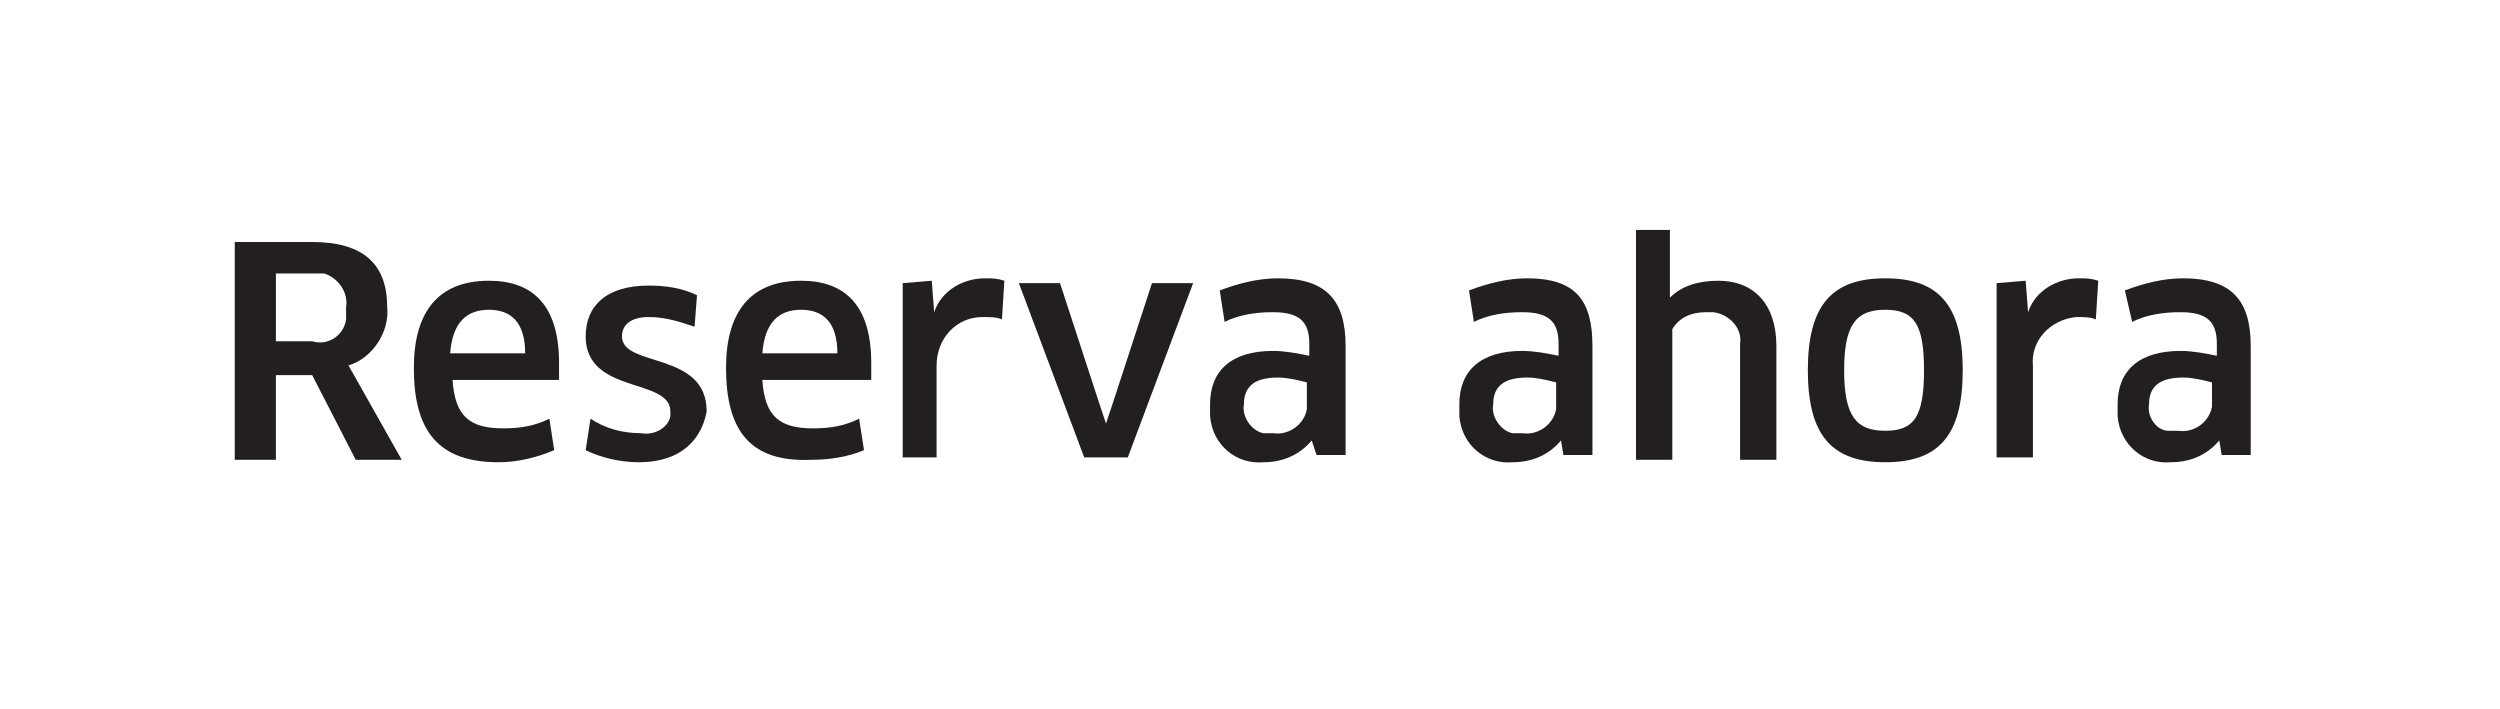<?xml version="1.0" encoding="utf-8"?>
<!-- Generator: Adobe Illustrator 20.1.0, SVG Export Plug-In . SVG Version: 6.00 Build 0)  -->
<svg version="1.1" id="Layer_1" xmlns="http://www.w3.org/2000/svg" xmlns:xlink="http://www.w3.org/1999/xlink" x="0px" y="0px"
	 viewBox="0 0 103.3 29.3" style="enable-background:new 0 0 103.3 29.3;" xml:space="preserve">
<style type="text/css">
	.st0{fill:#231F20;}
</style>
<title>CTA_spanish</title>
<path class="st0" d="M14.4,15.1l2.2,3.9h-1.9l-1.8-3.5h-1.5v3.5H9.7v-9h3.2c2.1,0,3.1,0.9,3.1,2.7C16.1,13.7,15.4,14.8,14.4,15.1z
	 M12.9,11.3h-1.5v2.8h1.5c0.6,0.2,1.3-0.2,1.4-0.9c0-0.2,0-0.4,0-0.5c0.1-0.6-0.3-1.2-0.9-1.4C13.2,11.3,13,11.3,12.9,11.3
	L12.9,11.3z"/>
<path class="st0" d="M17.1,15.2c0-2.3,1-3.6,3.1-3.6c1.8,0,2.9,1,2.9,3.4c0,0.2,0,0.5,0,0.7h-4.4c0.1,1.5,0.7,2,2.1,2
	c0.7,0,1.3-0.1,1.9-0.4l0.2,1.3c-0.7,0.3-1.5,0.5-2.3,0.5C18.1,19.1,17.1,17.8,17.1,15.2z M21.7,14.6c0-1.3-0.6-1.8-1.5-1.8
	s-1.5,0.5-1.6,1.8H21.7z"/>
<path class="st0" d="M26.4,19.1c-0.8,0-1.6-0.2-2.2-0.5l0.2-1.3c0.6,0.4,1.3,0.6,2.1,0.6c0.5,0.1,1.1-0.2,1.2-0.7c0-0.1,0-0.1,0-0.2
	c0-1.4-3.5-0.7-3.5-3.1c0-1.3,0.9-2.1,2.6-2.1c0.7,0,1.4,0.1,2,0.4l-0.1,1.3c-0.6-0.2-1.2-0.4-1.9-0.4c-0.7,0-1.1,0.3-1.1,0.8
	c0,1.3,3.5,0.6,3.5,3.1C29,18.1,28.2,19.1,26.4,19.1z"/>
<path class="st0" d="M30,15.2c0-2.3,1-3.6,3.1-3.6c1.8,0,2.9,1,2.9,3.4c0,0.2,0,0.5,0,0.7h-4.5c0.1,1.5,0.7,2,2.1,2
	c0.7,0,1.3-0.1,1.9-0.4l0.2,1.3C35,18.9,34.2,19,33.5,19C31,19.1,30,17.8,30,15.2z M34.6,14.6c0-1.3-0.6-1.8-1.5-1.8
	s-1.5,0.5-1.6,1.8H34.6z"/>
<path class="st0" d="M37.3,18.9v-7.2l1.2-0.1l0.1,1.3l0,0c0.3-0.9,1.2-1.4,2.1-1.4c0.3,0,0.5,0,0.8,0.1l-0.1,1.6
	c-0.2-0.1-0.5-0.1-0.8-0.1c-1.1,0-1.9,0.9-1.9,2c0,0.1,0,0.1,0,0.2v3.6L37.3,18.9L37.3,18.9z"/>
<path class="st0" d="M49.3,11.7l-2.7,7.2h-1.8l-2.7-7.2h1.7l1.6,4.9l0.3,0.9l0,0l0.3-0.9l1.6-4.9L49.3,11.7L49.3,11.7z"/>
<path class="st0" d="M54.2,18.2L54.2,18.2c-0.5,0.6-1.2,0.9-2,0.9c-1.1,0.1-2.1-0.7-2.2-1.9c0-0.2,0-0.3,0-0.5
	c0-1.4,0.9-2.2,2.6-2.2c0.5,0,1,0.1,1.5,0.2v-0.5c0-0.9-0.4-1.3-1.5-1.3c-0.7,0-1.4,0.1-2,0.4L50.4,12c0.8-0.3,1.6-0.5,2.4-0.5
	c2,0,2.8,0.9,2.8,2.8v4.5h-1.2L54.2,18.2z M54,15.8c-0.4-0.1-0.8-0.2-1.2-0.2c-1,0-1.4,0.4-1.4,1.1c-0.1,0.5,0.3,1.1,0.8,1.2
	c0.1,0,0.3,0,0.4,0c0.7,0.1,1.3-0.4,1.4-1C54,16.8,54,15.8,54,15.8z"/>
<path class="st0" d="M64.5,18.2L64.5,18.2c-0.5,0.6-1.2,0.9-2,0.9c-1.1,0.1-2.1-0.7-2.2-1.9c0-0.2,0-0.3,0-0.5
	c0-1.4,0.9-2.2,2.6-2.2c0.5,0,1,0.1,1.5,0.2v-0.5c0-0.9-0.4-1.3-1.5-1.3c-0.7,0-1.4,0.1-2,0.4L60.7,12c0.8-0.3,1.6-0.5,2.4-0.5
	c2,0,2.7,0.9,2.7,2.8v4.5h-1.2L64.5,18.2z M64.3,15.8c-0.4-0.1-0.8-0.2-1.2-0.2c-1,0-1.4,0.4-1.4,1.1c-0.1,0.5,0.3,1.1,0.8,1.2
	c0.1,0,0.3,0,0.4,0c0.7,0.1,1.3-0.4,1.4-1V15.8z"/>
<path class="st0" d="M71.9,18.9v-4.7c0.1-0.6-0.4-1.2-1.1-1.3c-0.1,0-0.2,0-0.3,0c-0.6,0-1.1,0.2-1.4,0.7V19h-1.5V9.5L69,9.5v1.8v1
	l0,0c0.5-0.5,1.2-0.7,2-0.7c1.5,0,2.4,1,2.4,2.7v4.7H71.9z"/>
<path class="st0" d="M77.9,19.1c-2.2,0-3.2-1.1-3.2-3.8s1-3.8,3.2-3.8s3.2,1.1,3.2,3.8S80.1,19.1,77.9,19.1z M77.9,17.8
	c1.2,0,1.6-0.6,1.6-2.5s-0.4-2.5-1.6-2.5s-1.7,0.6-1.7,2.5S76.7,17.8,77.9,17.8L77.9,17.8z"/>
<path class="st0" d="M82.5,18.9v-7.2l1.2-0.1l0.1,1.3l0,0c0.3-0.9,1.2-1.4,2.1-1.4c0.3,0,0.5,0,0.8,0.1l-0.1,1.6
	c-0.2-0.1-0.5-0.1-0.8-0.1c-1.1,0.1-1.9,1-1.8,2c0,0.1,0,0.1,0,0.2v3.6H82.5z"/>
<path class="st0" d="M91.7,18.2L91.7,18.2c-0.5,0.6-1.2,0.9-2,0.9c-1.1,0.1-2.1-0.7-2.2-1.9c0-0.2,0-0.3,0-0.5
	c0-1.4,0.9-2.2,2.6-2.2c0.5,0,1,0.1,1.5,0.2v-0.5c0-0.9-0.4-1.3-1.5-1.3c-0.7,0-1.4,0.1-2,0.4L87.8,12c0.8-0.3,1.6-0.5,2.4-0.5
	c2,0,2.8,0.9,2.8,2.8v4.5h-1.2L91.7,18.2z M91.4,15.8c-0.4-0.1-0.8-0.2-1.2-0.2c-1,0-1.4,0.4-1.4,1.1c-0.1,0.5,0.3,1.1,0.8,1.1
	c0.1,0,0.3,0,0.4,0c0.7,0.1,1.3-0.4,1.4-1L91.4,15.8L91.4,15.8z"/>
</svg>
